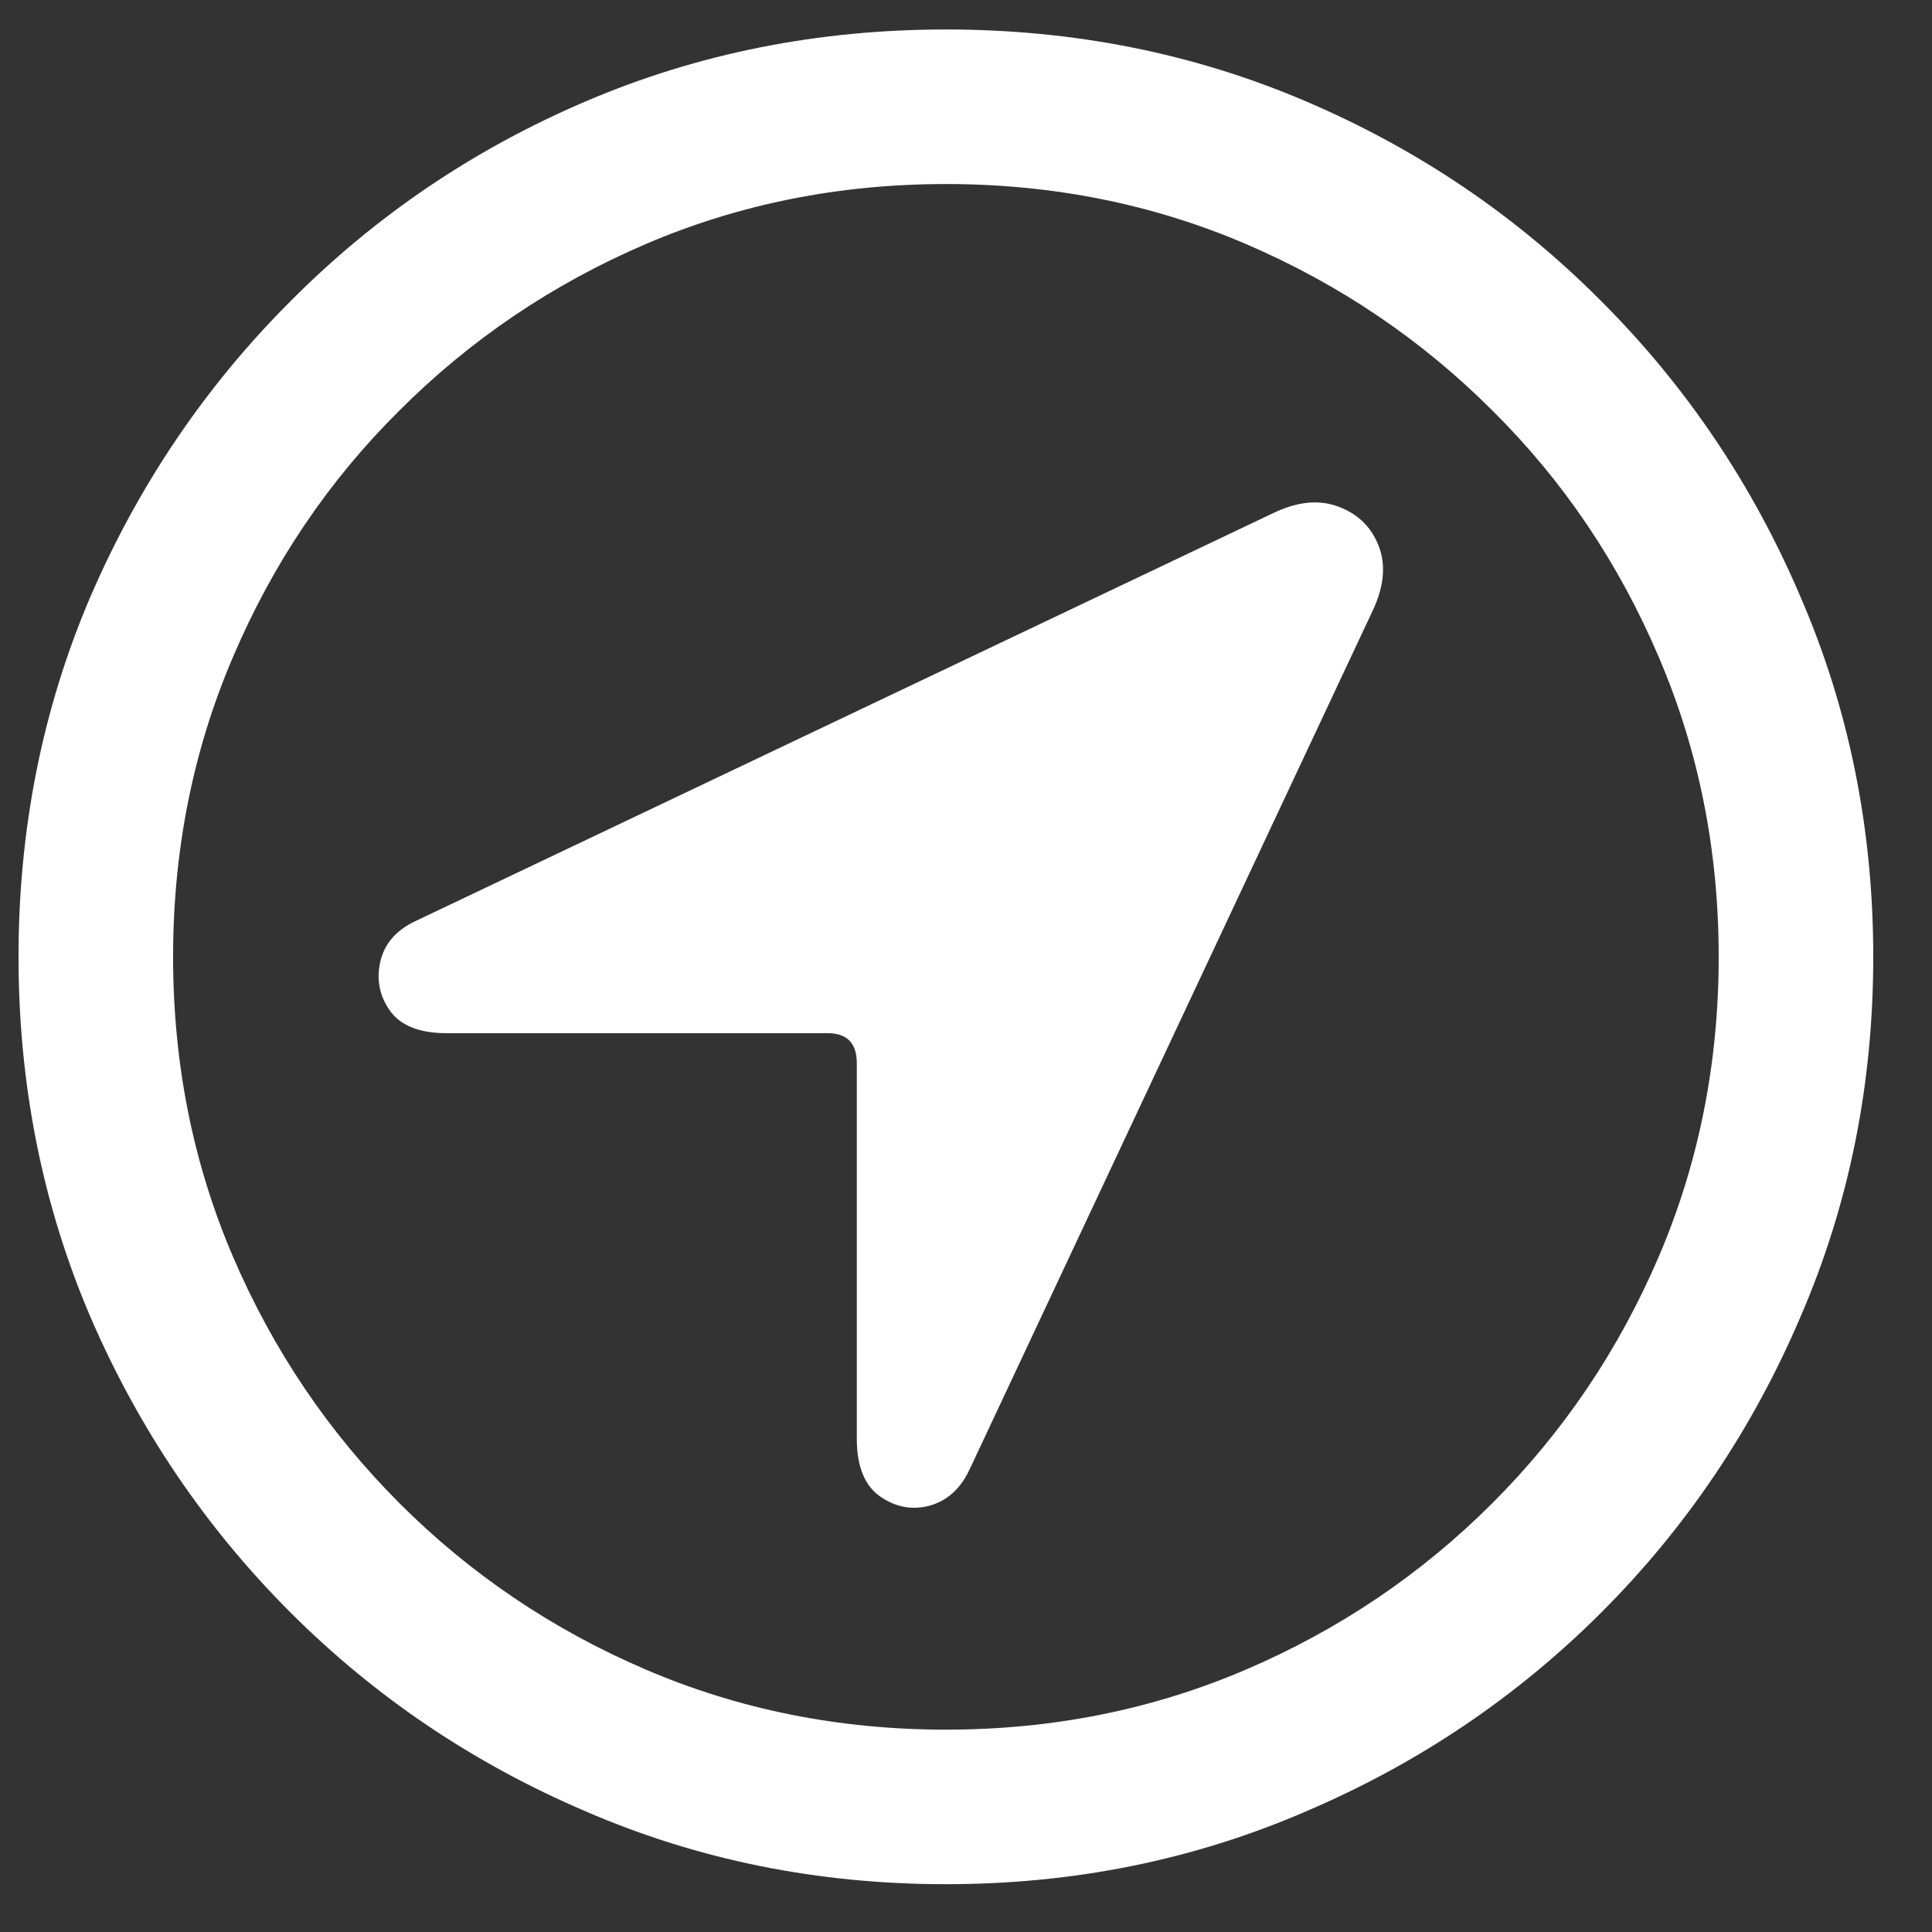 <svg width="27" height="27" viewBox="0 0 27 27" fill="none" xmlns="http://www.w3.org/2000/svg">
<rect x="0" y="0" width="27" height="27" fill="#333333" stroke="none"/>
<path d="M13.219 26.332C11.432 26.332 9.754 25.993 8.187 25.315C6.62 24.646 5.244 23.719 4.058 22.533C2.872 21.347 1.94 19.971 1.263 18.403C0.593 16.836 0.259 15.159 0.259 13.372C0.259 11.585 0.593 9.907 1.263 8.34C1.94 6.773 2.872 5.397 4.058 4.211C5.244 3.017 6.62 2.085 8.187 1.416C9.754 0.746 11.432 0.412 13.219 0.412C15.006 0.412 16.683 0.746 18.25 1.416C19.817 2.085 21.194 3.017 22.38 4.211C23.566 5.397 24.493 6.773 25.162 8.34C25.84 9.907 26.179 11.585 26.179 13.372C26.179 15.159 25.84 16.836 25.162 18.403C24.493 19.971 23.566 21.347 22.38 22.533C21.194 23.719 19.817 24.646 18.25 25.315C16.683 25.993 15.006 26.332 13.219 26.332ZM13.219 24.172C14.71 24.172 16.107 23.892 17.412 23.333C18.716 22.774 19.864 21.999 20.855 21.008C21.846 20.017 22.621 18.869 23.18 17.565C23.739 16.26 24.019 14.863 24.019 13.372C24.019 11.881 23.739 10.483 23.18 9.179C22.621 7.866 21.846 6.718 20.855 5.736C19.864 4.745 18.716 3.97 17.412 3.41C16.107 2.851 14.71 2.572 13.219 2.572C11.728 2.572 10.33 2.851 9.026 3.41C7.721 3.97 6.574 4.745 5.583 5.736C4.592 6.718 3.817 7.866 3.257 9.179C2.698 10.483 2.419 11.881 2.419 13.372C2.419 14.863 2.698 16.26 3.257 17.565C3.817 18.869 4.592 20.017 5.583 21.008C6.574 21.999 7.721 22.774 9.026 23.333C10.33 23.892 11.728 24.172 13.219 24.172ZM6.243 14.439C5.871 14.439 5.608 14.338 5.456 14.134C5.303 13.922 5.257 13.69 5.316 13.435C5.375 13.181 5.545 12.991 5.824 12.864L17.818 7.159C18.149 7.006 18.445 6.981 18.708 7.082C18.979 7.184 19.165 7.366 19.267 7.629C19.369 7.891 19.343 8.188 19.191 8.518L13.549 20.538C13.422 20.809 13.232 20.979 12.977 21.046C12.732 21.105 12.503 21.059 12.291 20.907C12.08 20.754 11.974 20.487 11.974 20.106V14.858C11.974 14.579 11.838 14.439 11.567 14.439H6.243Z" fill="white"/>
</svg>
